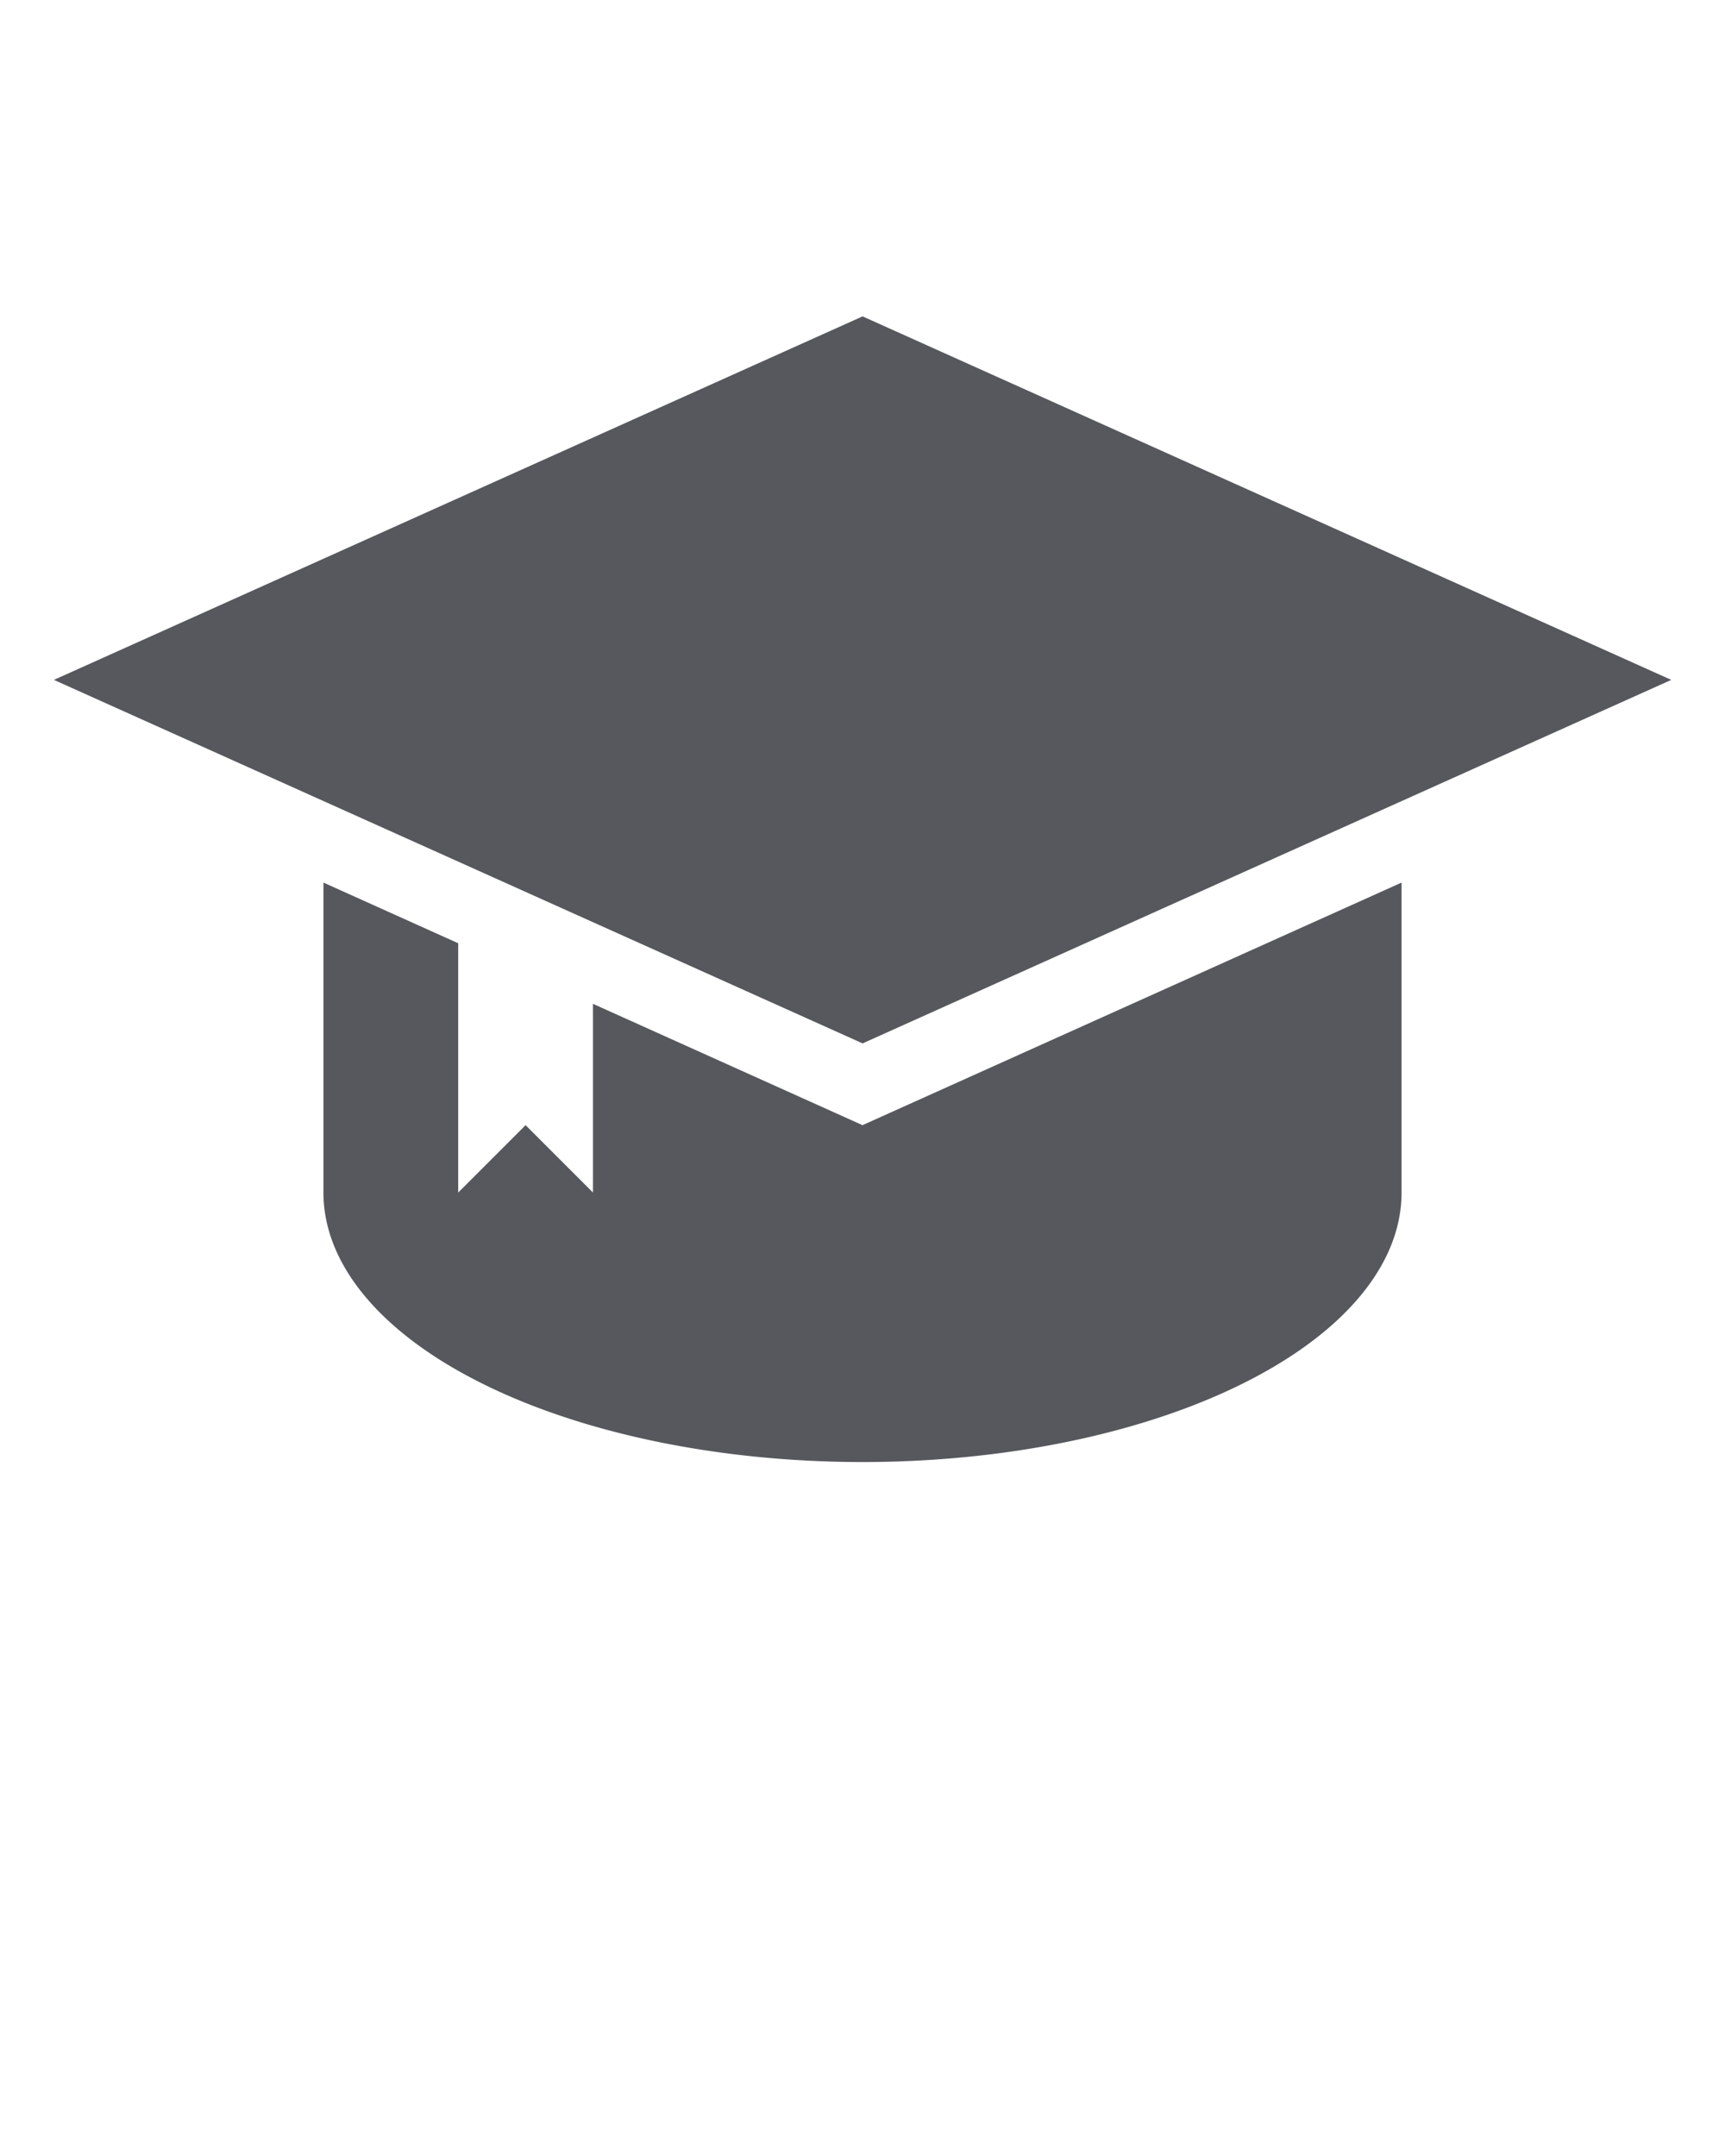 <?xml version="1.0" encoding="UTF-8" standalone="no"?>
<svg fill="#56585d" xmlns:dc="http://purl.org/dc/elements/1.1/" xmlns:cc="http://creativecommons.org/ns#" xmlns:rdf="http://www.w3.org/1999/02/22-rdf-syntax-ns#" xmlns:svg="http://www.w3.org/2000/svg" xmlns="http://www.w3.org/2000/svg" xmlns:sodipodi="http://sodipodi.sourceforge.net/DTD/sodipodi-0.dtd" xmlns:inkscape="http://www.inkscape.org/namespaces/inkscape" version="1.1" viewBox="0 0 64 80" x="0px" y="0px" id="svg4192" inkscape:version="0.91 r13725" sodipodi:docname="noun_463808_cc.svg">
  <defs id="defs4206"/>
  <sodipodi:namedview pagecolor="#ffffff" bordercolor="#666666" borderopacity="1" objecttolerance="10" gridtolerance="10" guidetolerance="10" inkscape:pageopacity="0" inkscape:pageshadow="2" inkscape:window-width="2801" inkscape:window-height="1545" id="namedview4204" showgrid="false" inkscape:zoom="16.725" inkscape:cx="32" inkscape:cy="-22.182362" inkscape:window-x="79" inkscape:window-y="38" inkscape:window-maximized="1" inkscape:current-layer="svg4192"/>
  <g id="g4194">
    <path style="" d="m 12,32.749 0,11.501 a 20,10 0 0 0 20,10 20,10 0 0 0 20,-10 l 0,-11.501 -20,9.001 -10,-4.502 0,7.002 -2.5,-2.5 -2.5,2.5 0,-9.25 -5,-2.251 z" fill="#56585d" fill-opacity="1" fill-rule="nonzero" stroke-width="0" id="path4196"/>
    <rect style="" width="32.898" height="32.898" x="31.862" y="-3.229" transform="matrix(0.912,0.41,-0.912,0.41,0,0)" fill="#56585d" fill-opacity="1" fill-rule="nonzero" stroke-width="0" id="rect4198"/>
  </g>
</svg>